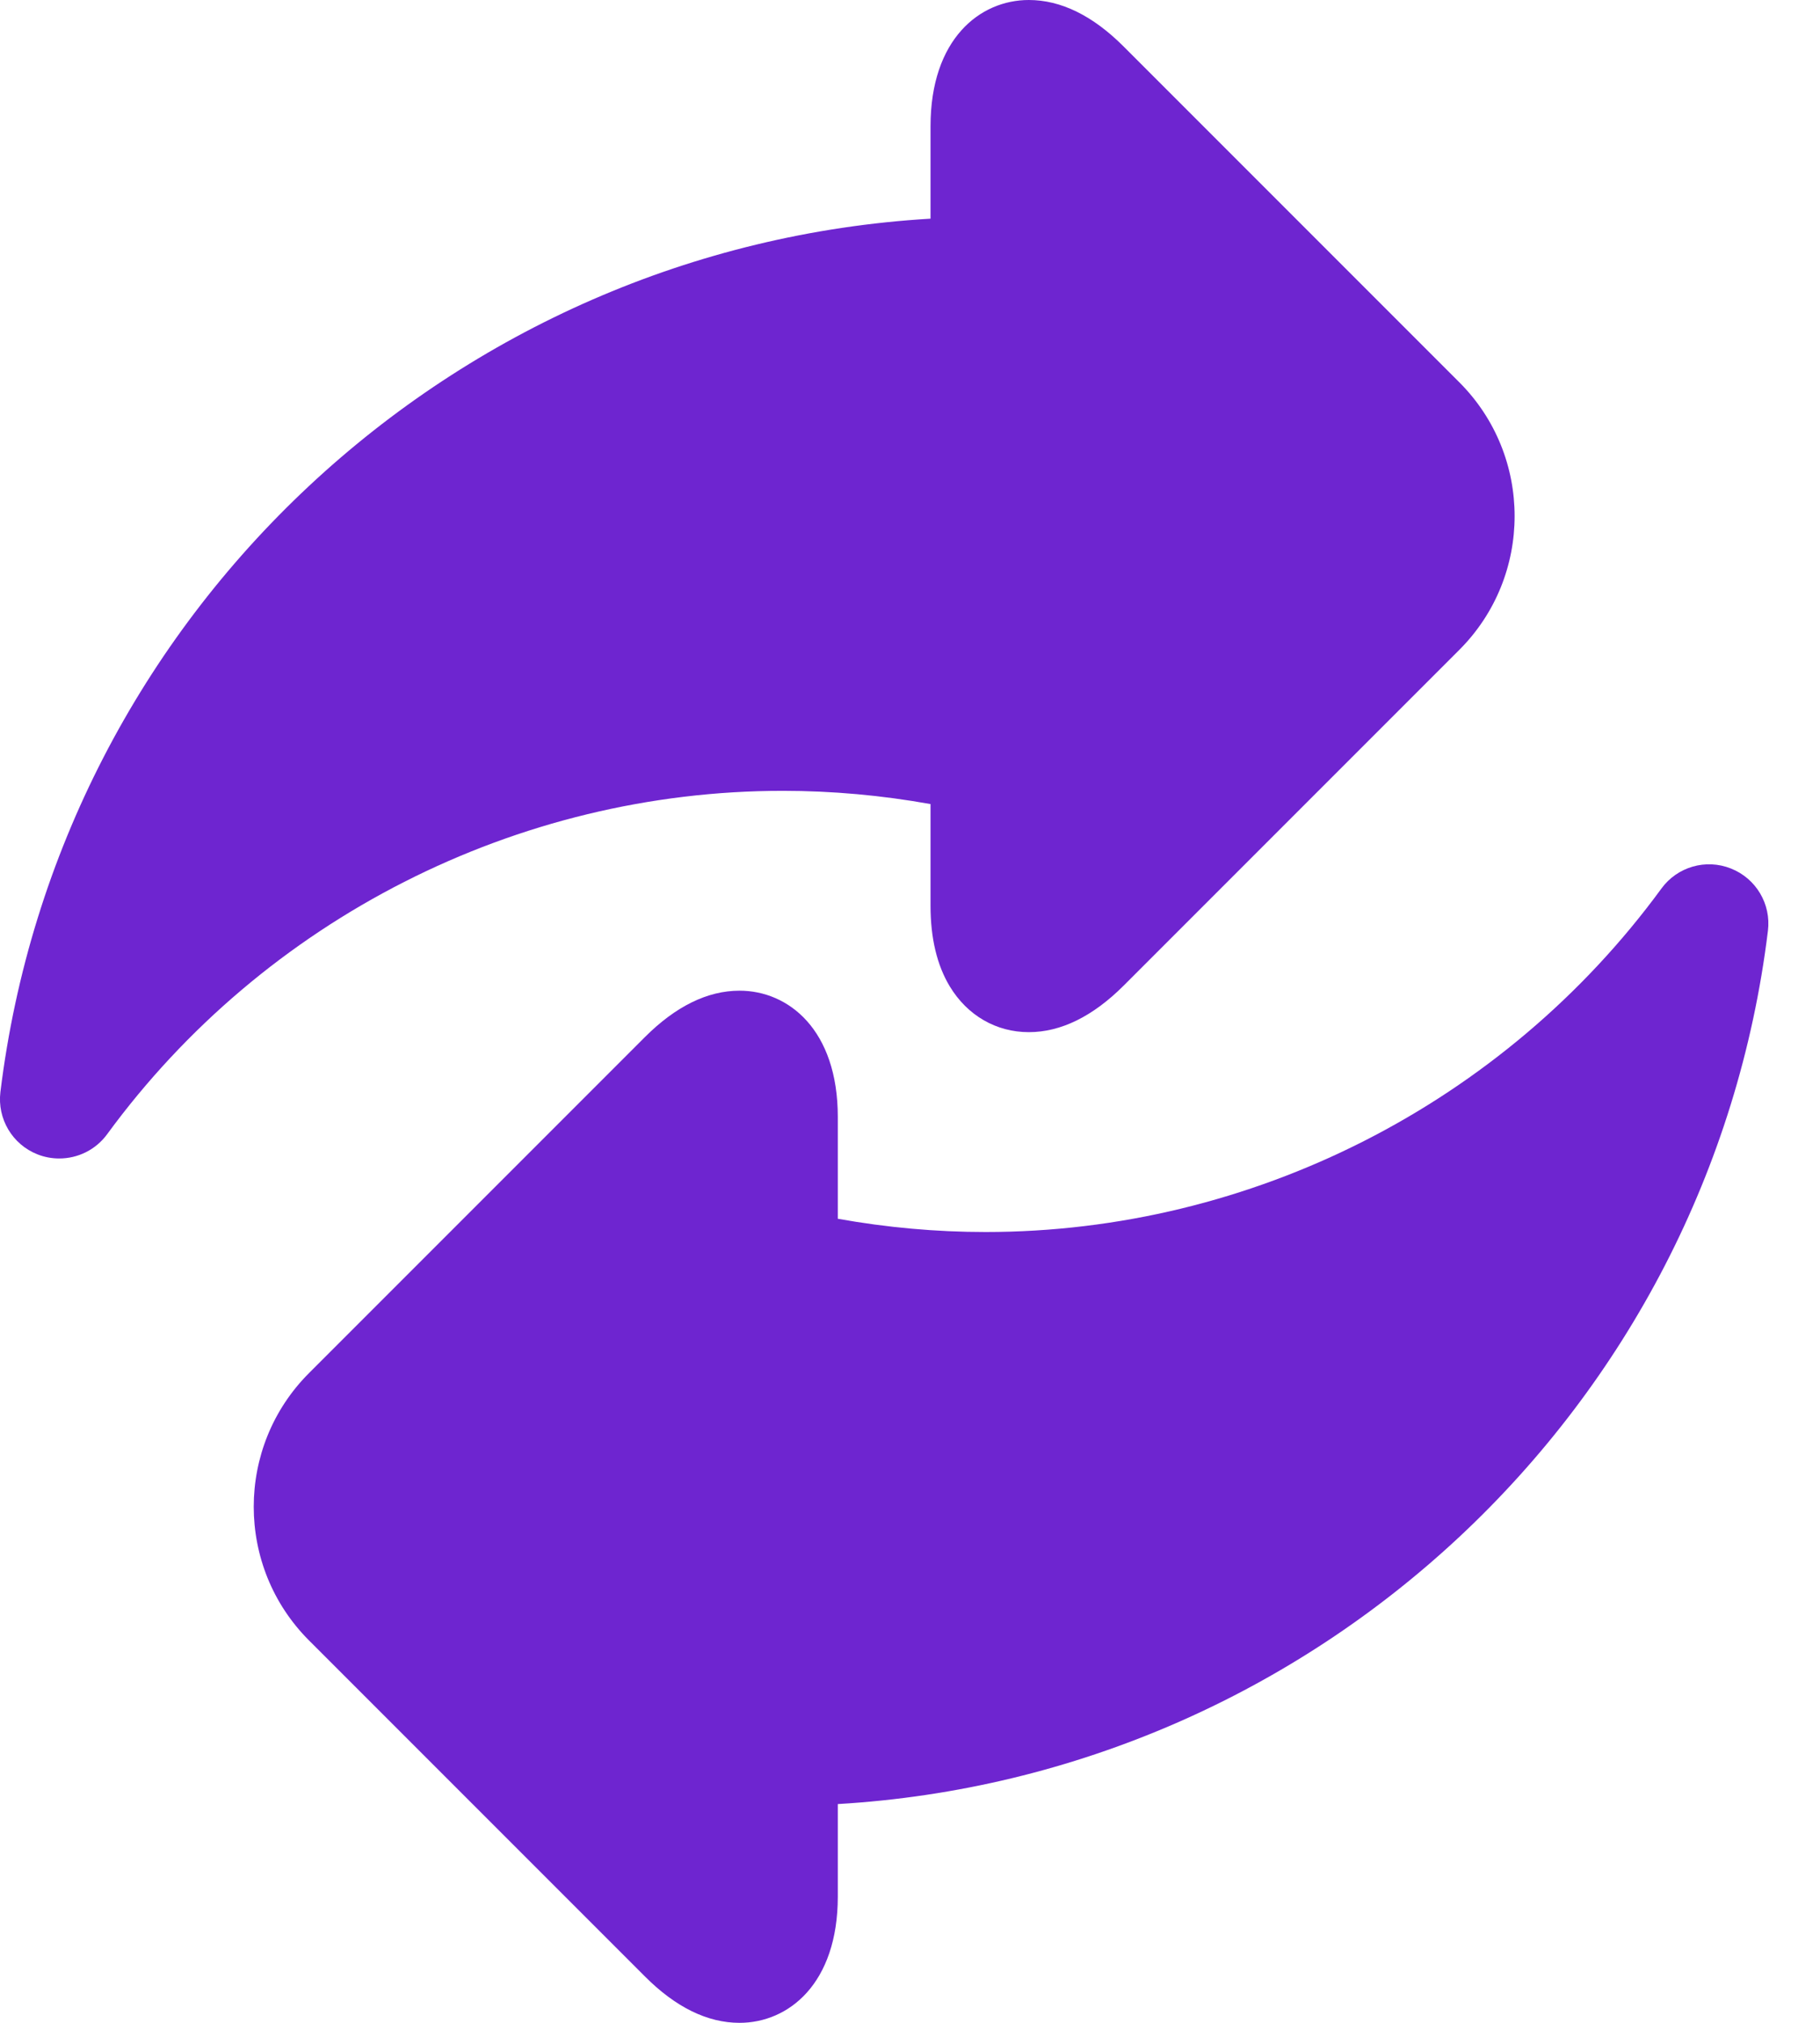 <svg width='18' height='20' viewBox='0 0 18 20' fill='none' xmlns='http://www.w3.org/2000/svg'><path d='M9.203 7.95V8.956C9.203 9.275 9.267 9.543 9.393 9.752C9.567 10.04 9.852 10.205 10.175 10.205C10.492 10.205 10.807 10.05 11.112 9.746L14.433 6.425C15.162 5.696 15.162 4.509 14.433 3.78L11.112 0.459C10.807 0.154 10.492 0 10.175 0C9.691 0 9.203 0.386 9.203 1.249V2.162C4.488 2.441 0.585 6.06 0.004 10.797C-0.028 11.062 0.122 11.315 0.37 11.413C0.44 11.441 0.514 11.454 0.586 11.454C0.769 11.454 0.946 11.369 1.059 11.215C2.615 9.088 5.113 7.819 7.742 7.819C8.229 7.819 8.719 7.863 9.203 7.95Z' fill='#6E25D0'/><path d='M17.119 8.587C16.871 8.488 16.588 8.57 16.431 8.786C14.875 10.912 12.376 12.181 9.748 12.181C9.26 12.181 8.771 12.137 8.286 12.05V11.044C8.286 10.181 7.798 9.795 7.314 9.795C6.997 9.795 6.682 9.95 6.378 10.254L3.057 13.575C2.327 14.304 2.327 15.491 3.057 16.22L6.378 19.541C6.682 19.846 6.997 20 7.314 20C7.798 20 8.286 19.614 8.286 18.751V17.837C13.002 17.559 16.905 13.94 17.485 9.203C17.518 8.938 17.367 8.685 17.119 8.587Z' fill='#6E25D0'/></svg>
